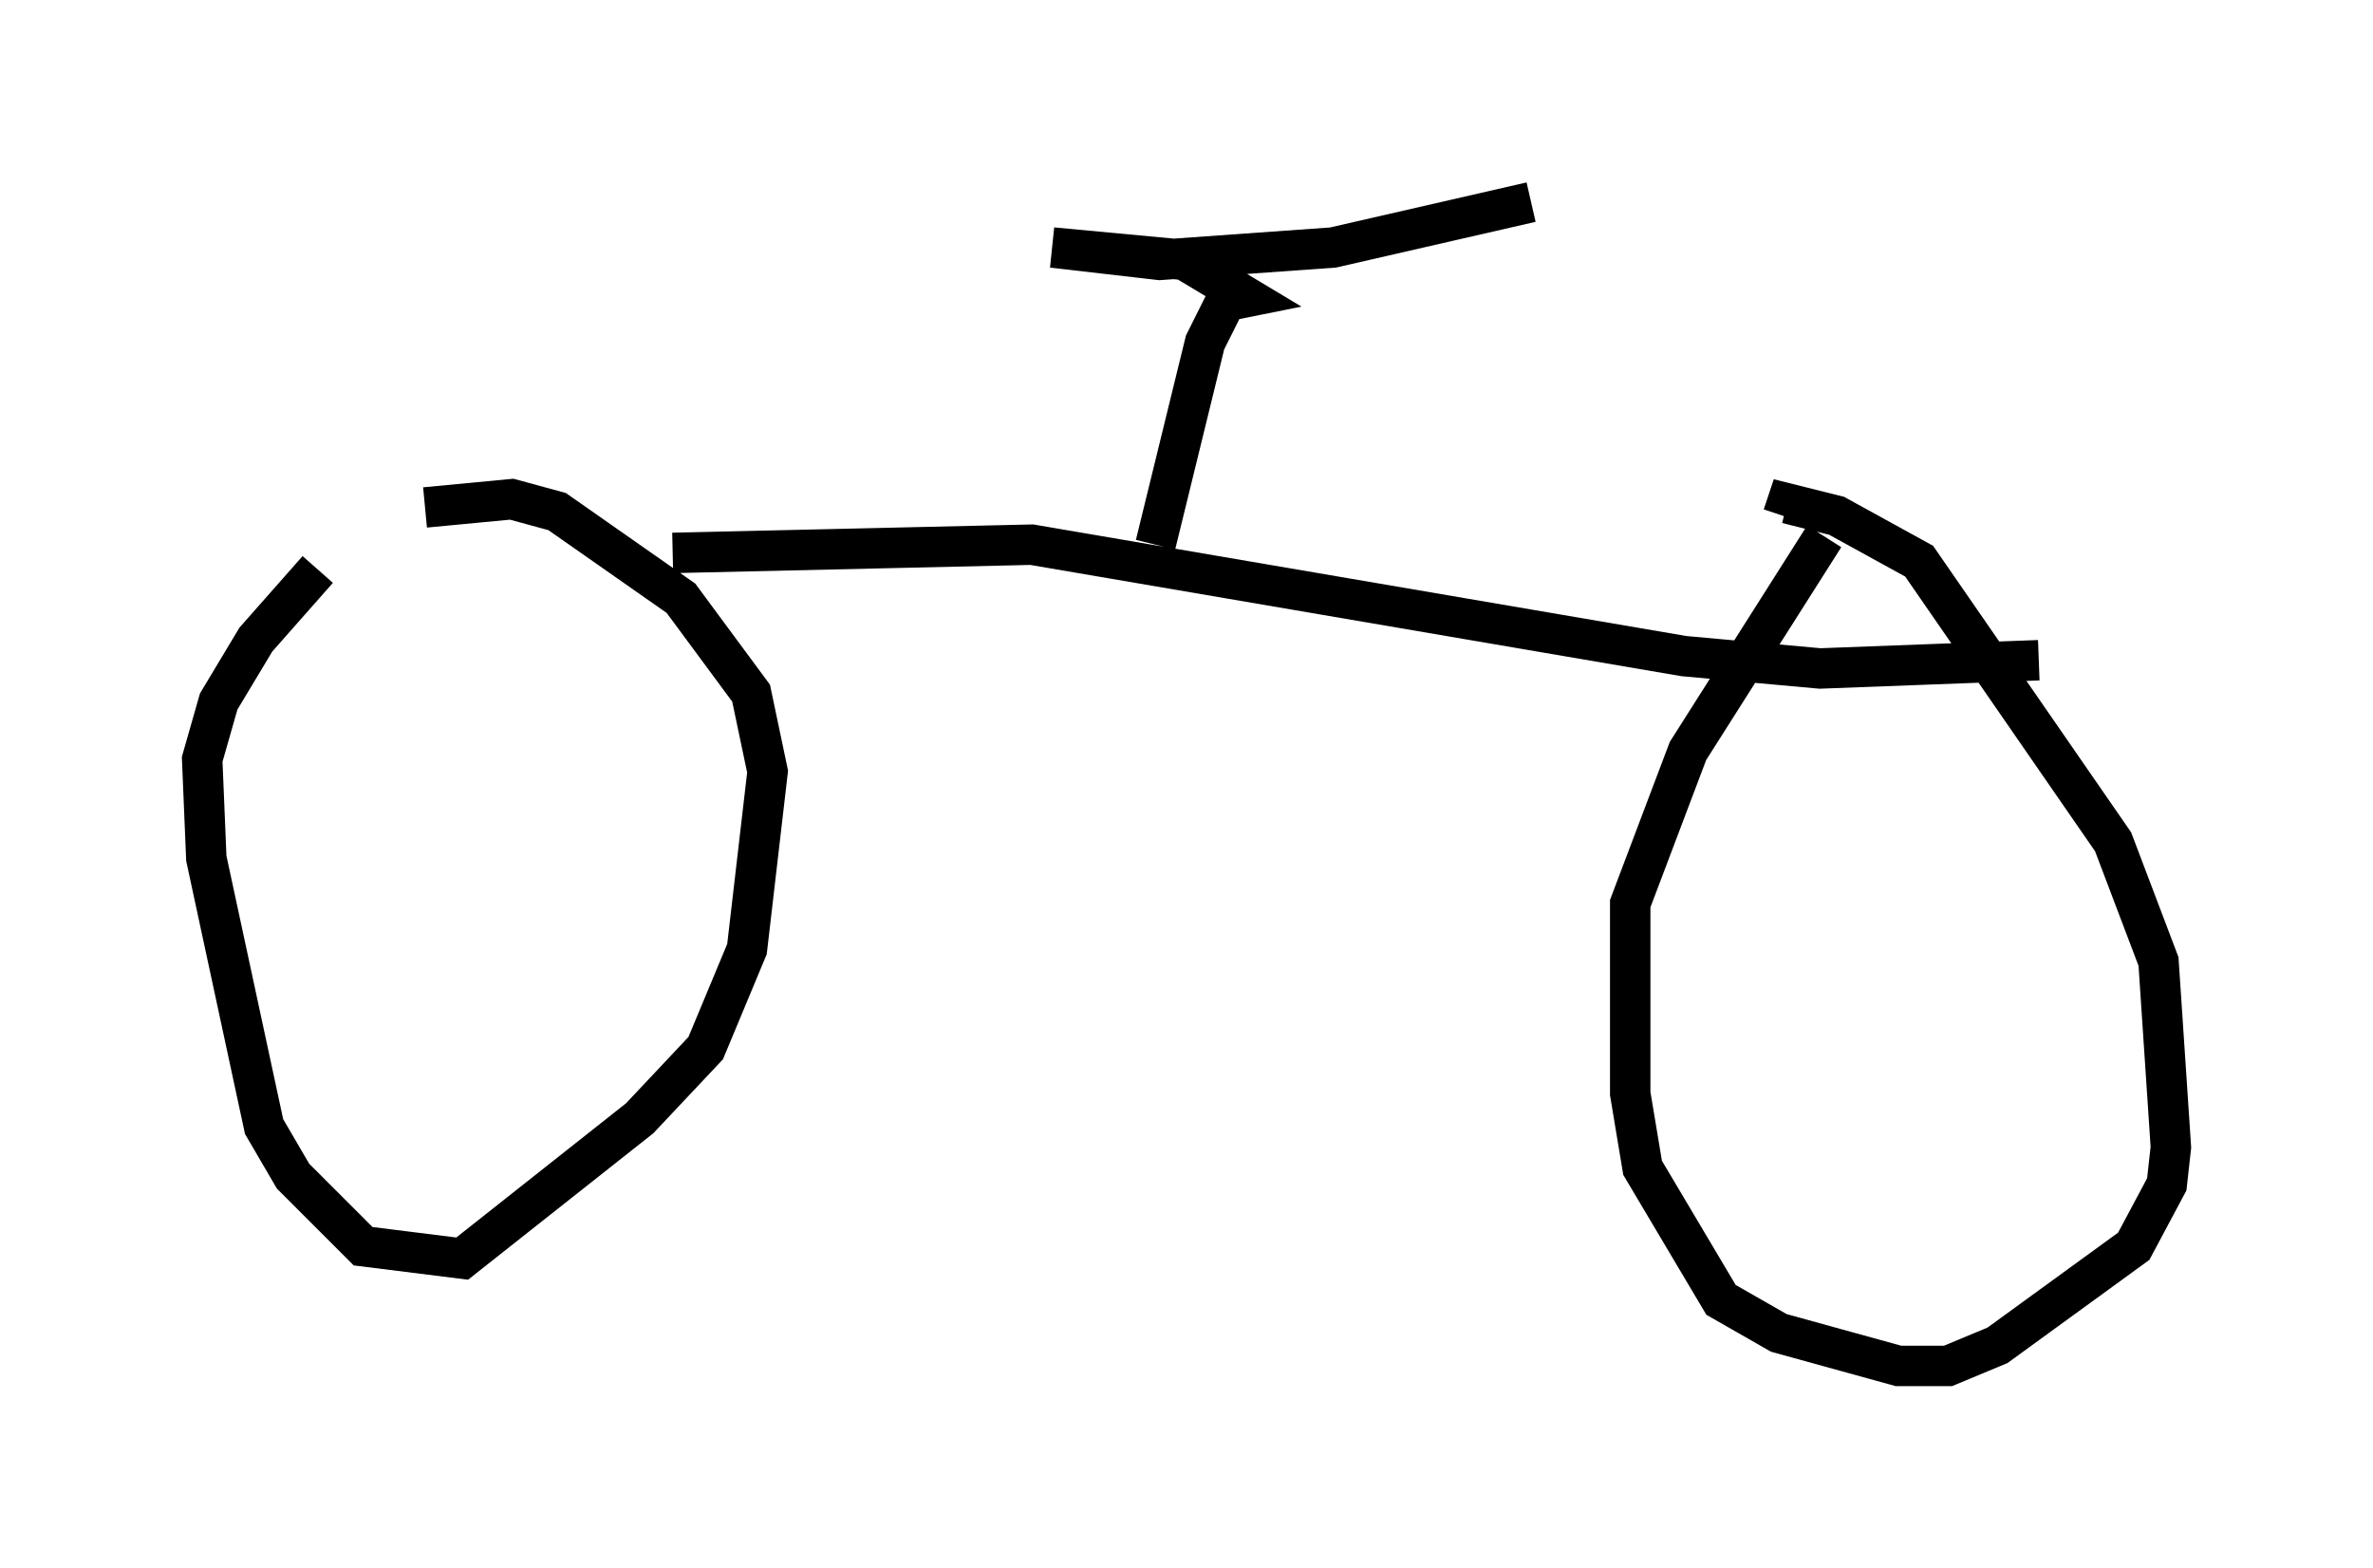 <?xml version="1.0" encoding="utf-8" ?>
<svg baseProfile="full" height="38.788" version="1.1" width="58.694" xmlns="http://www.w3.org/2000/svg" xmlns:ev="http://www.w3.org/2001/xml-events" xmlns:xlink="http://www.w3.org/1999/xlink"><defs /><rect fill="white" height="38.788" width="58.694" x="0" y="0" /><path d="M11.738, 11.942 m-3.879, 2.144 l-1.531, 1.735 -0.919, 1.531 l-0.408, 1.429 0.102, 2.45 l1.429, 6.635 0.715, 1.225 l1.735, 1.735 2.45, 0.306 l4.39, -3.471 1.633, -1.735 l1.021, -2.45 0.51, -4.39 l-0.408, -1.94 -1.735, -2.348 l-3.063, -2.144 -1.123, -0.306 l-2.144, 0.204 m34.607, 0.715 l-3.369, 5.308 -1.429, 3.777 l0.0, 4.696 0.306, 1.838 l1.94, 3.267 1.429, 0.817 l2.96, 0.817 1.225, 0.0 l1.225, -0.51 3.369, -2.45 l0.817, -1.531 0.102, -0.919 l-0.306, -4.594 -1.123, -2.96 l-4.798, -6.942 -2.042, -1.123 l-1.225, -0.306 -0.102, 0.306 m-27.461, 0.919 l8.881, -0.204 16.129, 2.756 l3.369, 0.306 5.41, -0.204 m-21.846, -2.858 l1.225, -5.002 0.51, -1.021 l0.51, -0.102 -1.531, -0.919 l-3.267, -0.306 2.654, 0.306 l4.288, -0.306 4.9, -1.123 m-21.642, 8.779 " fill="none" stroke="black" stroke-width="1" /></svg>